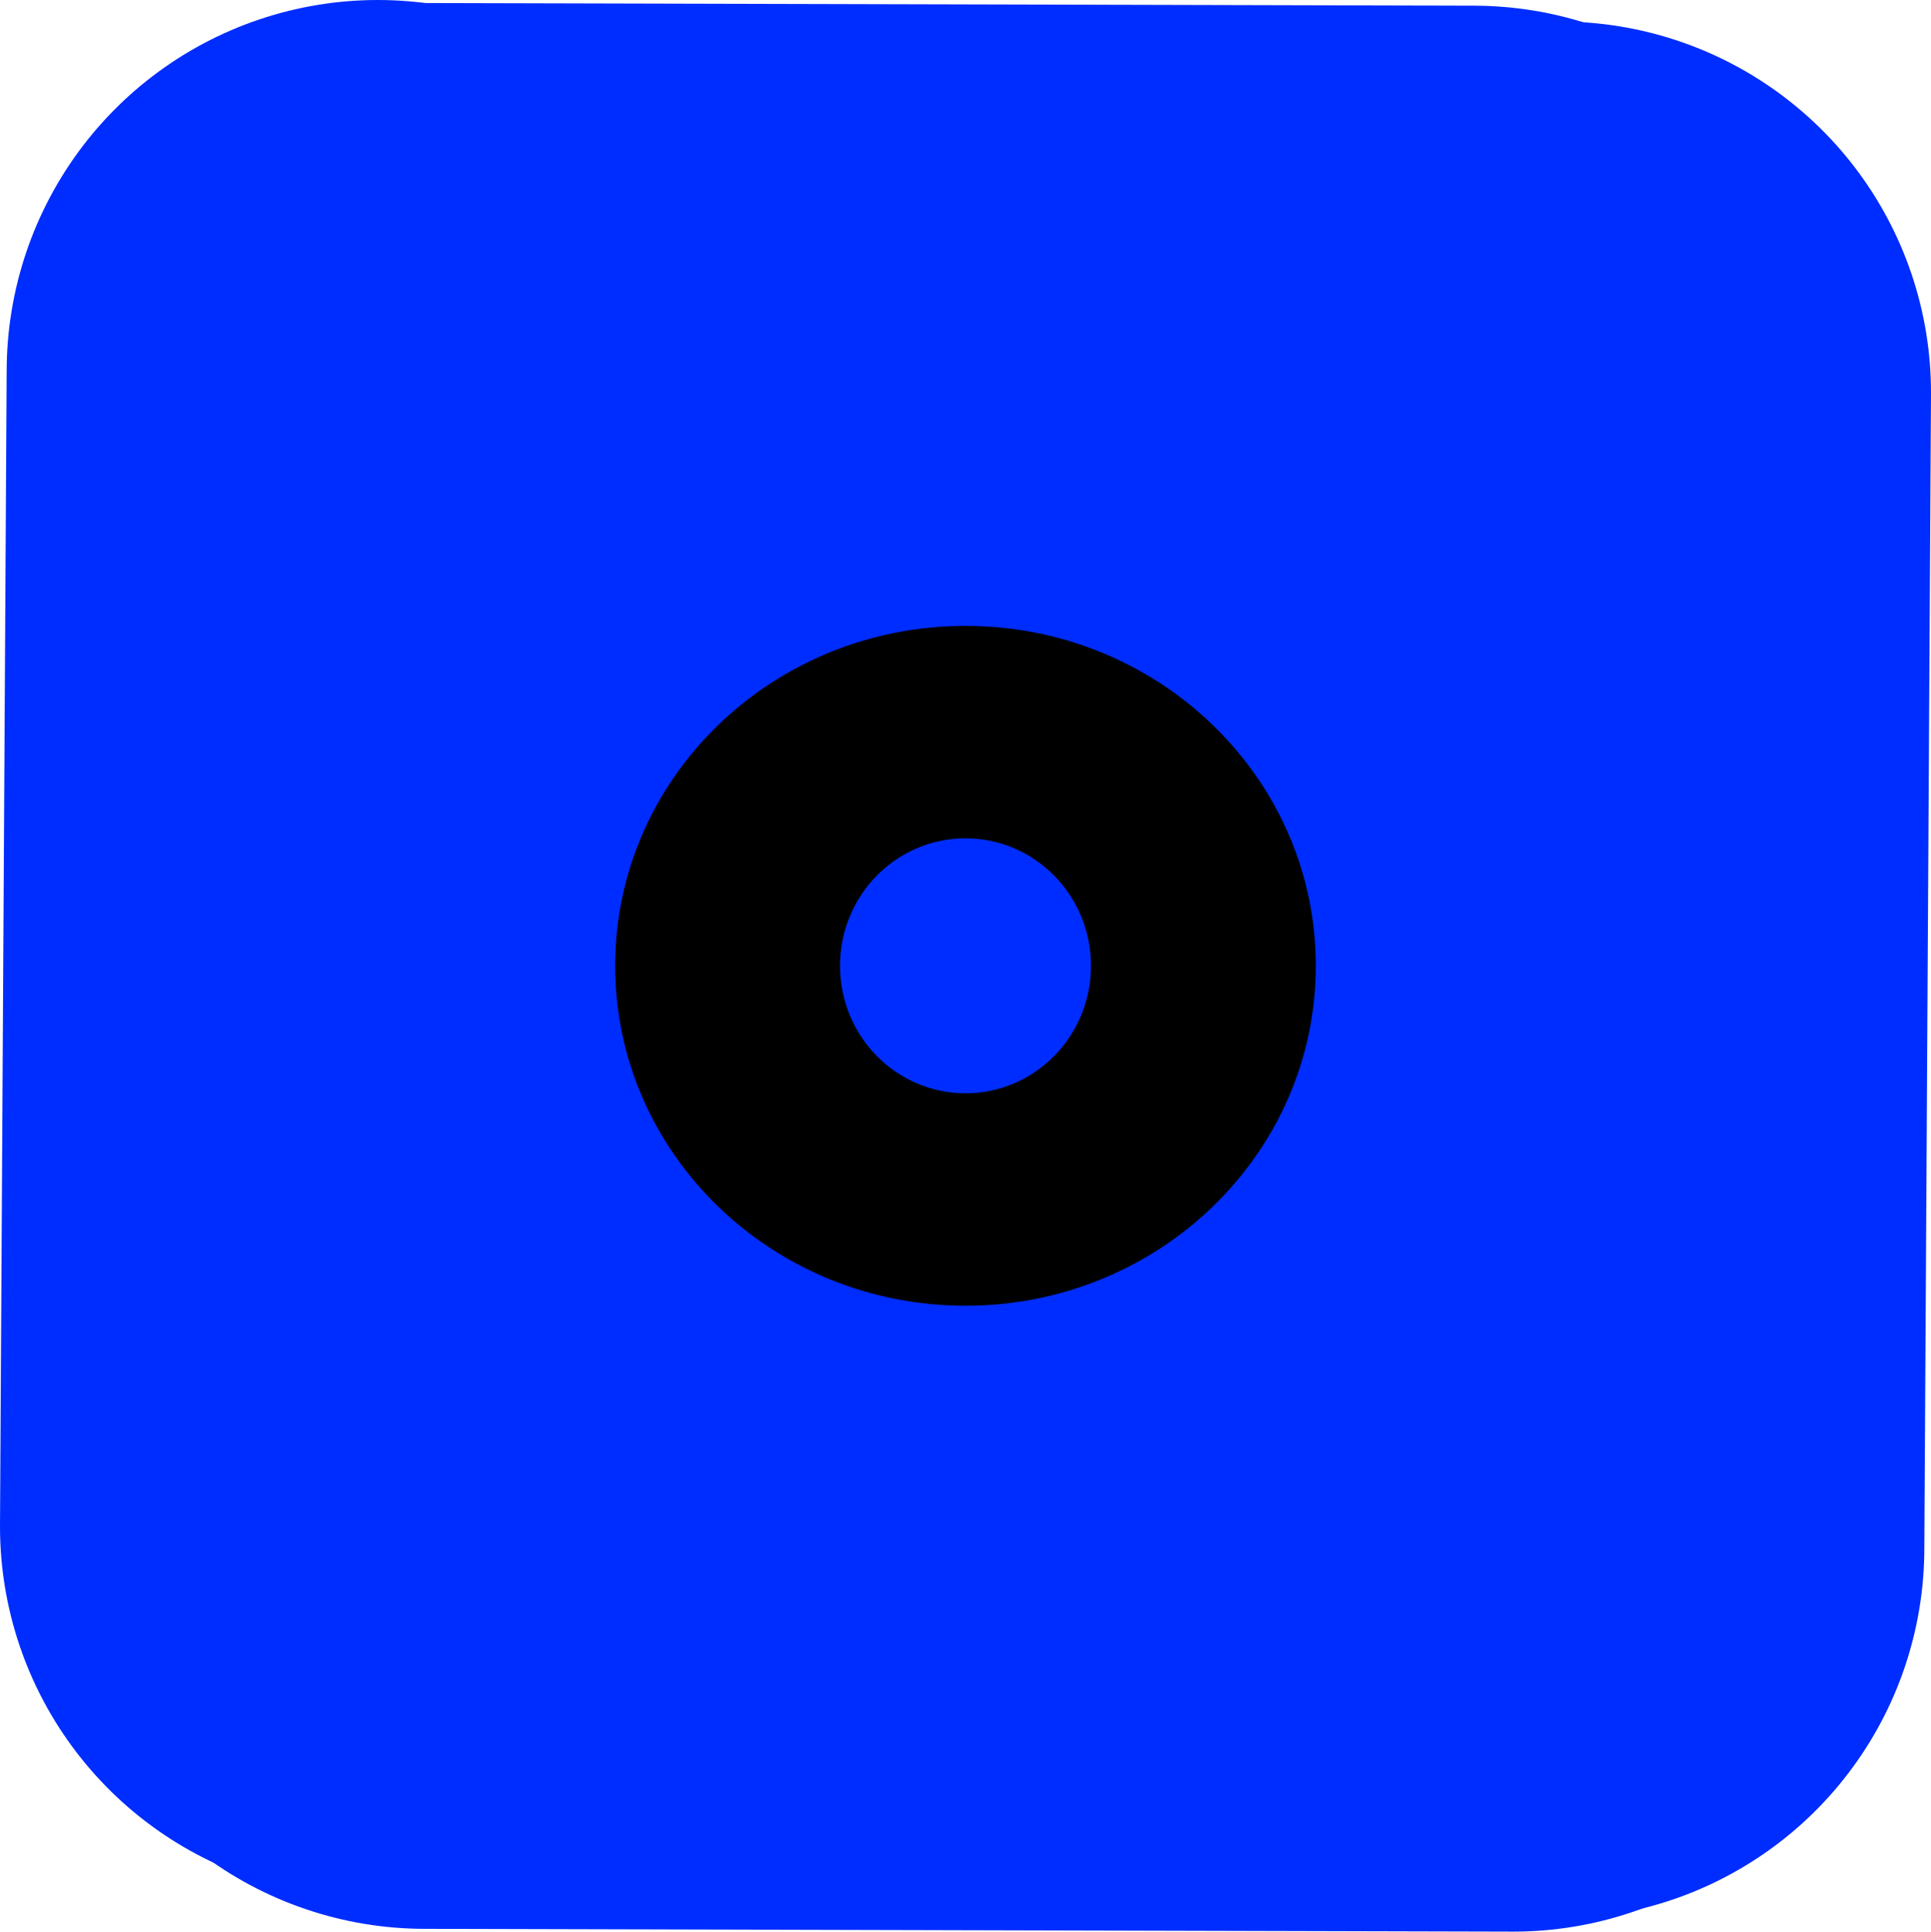 <svg version="1.1" xmlns="http://www.w3.org/2000/svg" xmlns:xlink="http://www.w3.org/1999/xlink" width="39.024" height="39.033" viewBox="0,0,39.024,39.033"><g transform="translate(-220.488,-160.484)"><g data-paper-data="{&quot;isPaintingLayer&quot;:true}" fill-rule="nonzero" stroke="#002dff" stroke-linejoin="miter" stroke-miterlimit="10" stroke-dasharray="" stroke-dashoffset="0" style="mix-blend-mode: normal"><path d="M228.123,167.984l-0.135,23.349" fill="none" stroke-width="15" stroke-linecap="round"/><path d="M252.012,168.419l-0.135,23.349" fill="none" stroke-width="15" stroke-linecap="round"/><path d="M229.077,191.96l21.995,0.056" fill="none" stroke-width="15" stroke-linecap="round"/><path d="M228.273,168.043l21.995,0.056" fill="none" stroke-width="15" stroke-linecap="round"/><path d="M254.05,180c0,7.598 -6.29,13.757 -14.05,13.757c-7.759,0 -14.05,-6.159 -14.05,-13.757c0,-7.598 6.29,-13.757 14.05,-13.757c7.759,0 14.05,6.159 14.05,13.757z" fill="#002dff" stroke-width="0" stroke-linecap="butt"/><path d="M247.08,180c0,3.793 -3.17,6.869 -7.08,6.869c-3.91,0 -7.08,-3.075 -7.08,-6.869c0,-3.793 3.17,-6.869 7.08,-6.869c3.91,0 7.08,3.075 7.08,6.869z" fill="#000000" stroke-width="0" stroke-linecap="butt"/><path d="M242.536,180c0,1.423 -1.135,2.576 -2.536,2.576c-1.401,0 -2.536,-1.153 -2.536,-2.576c0,-1.423 1.135,-2.576 2.536,-2.576c1.401,0 2.536,1.153 2.536,2.576z" fill="#002dff" stroke-width="0" stroke-linecap="butt"/></g></g></svg>
